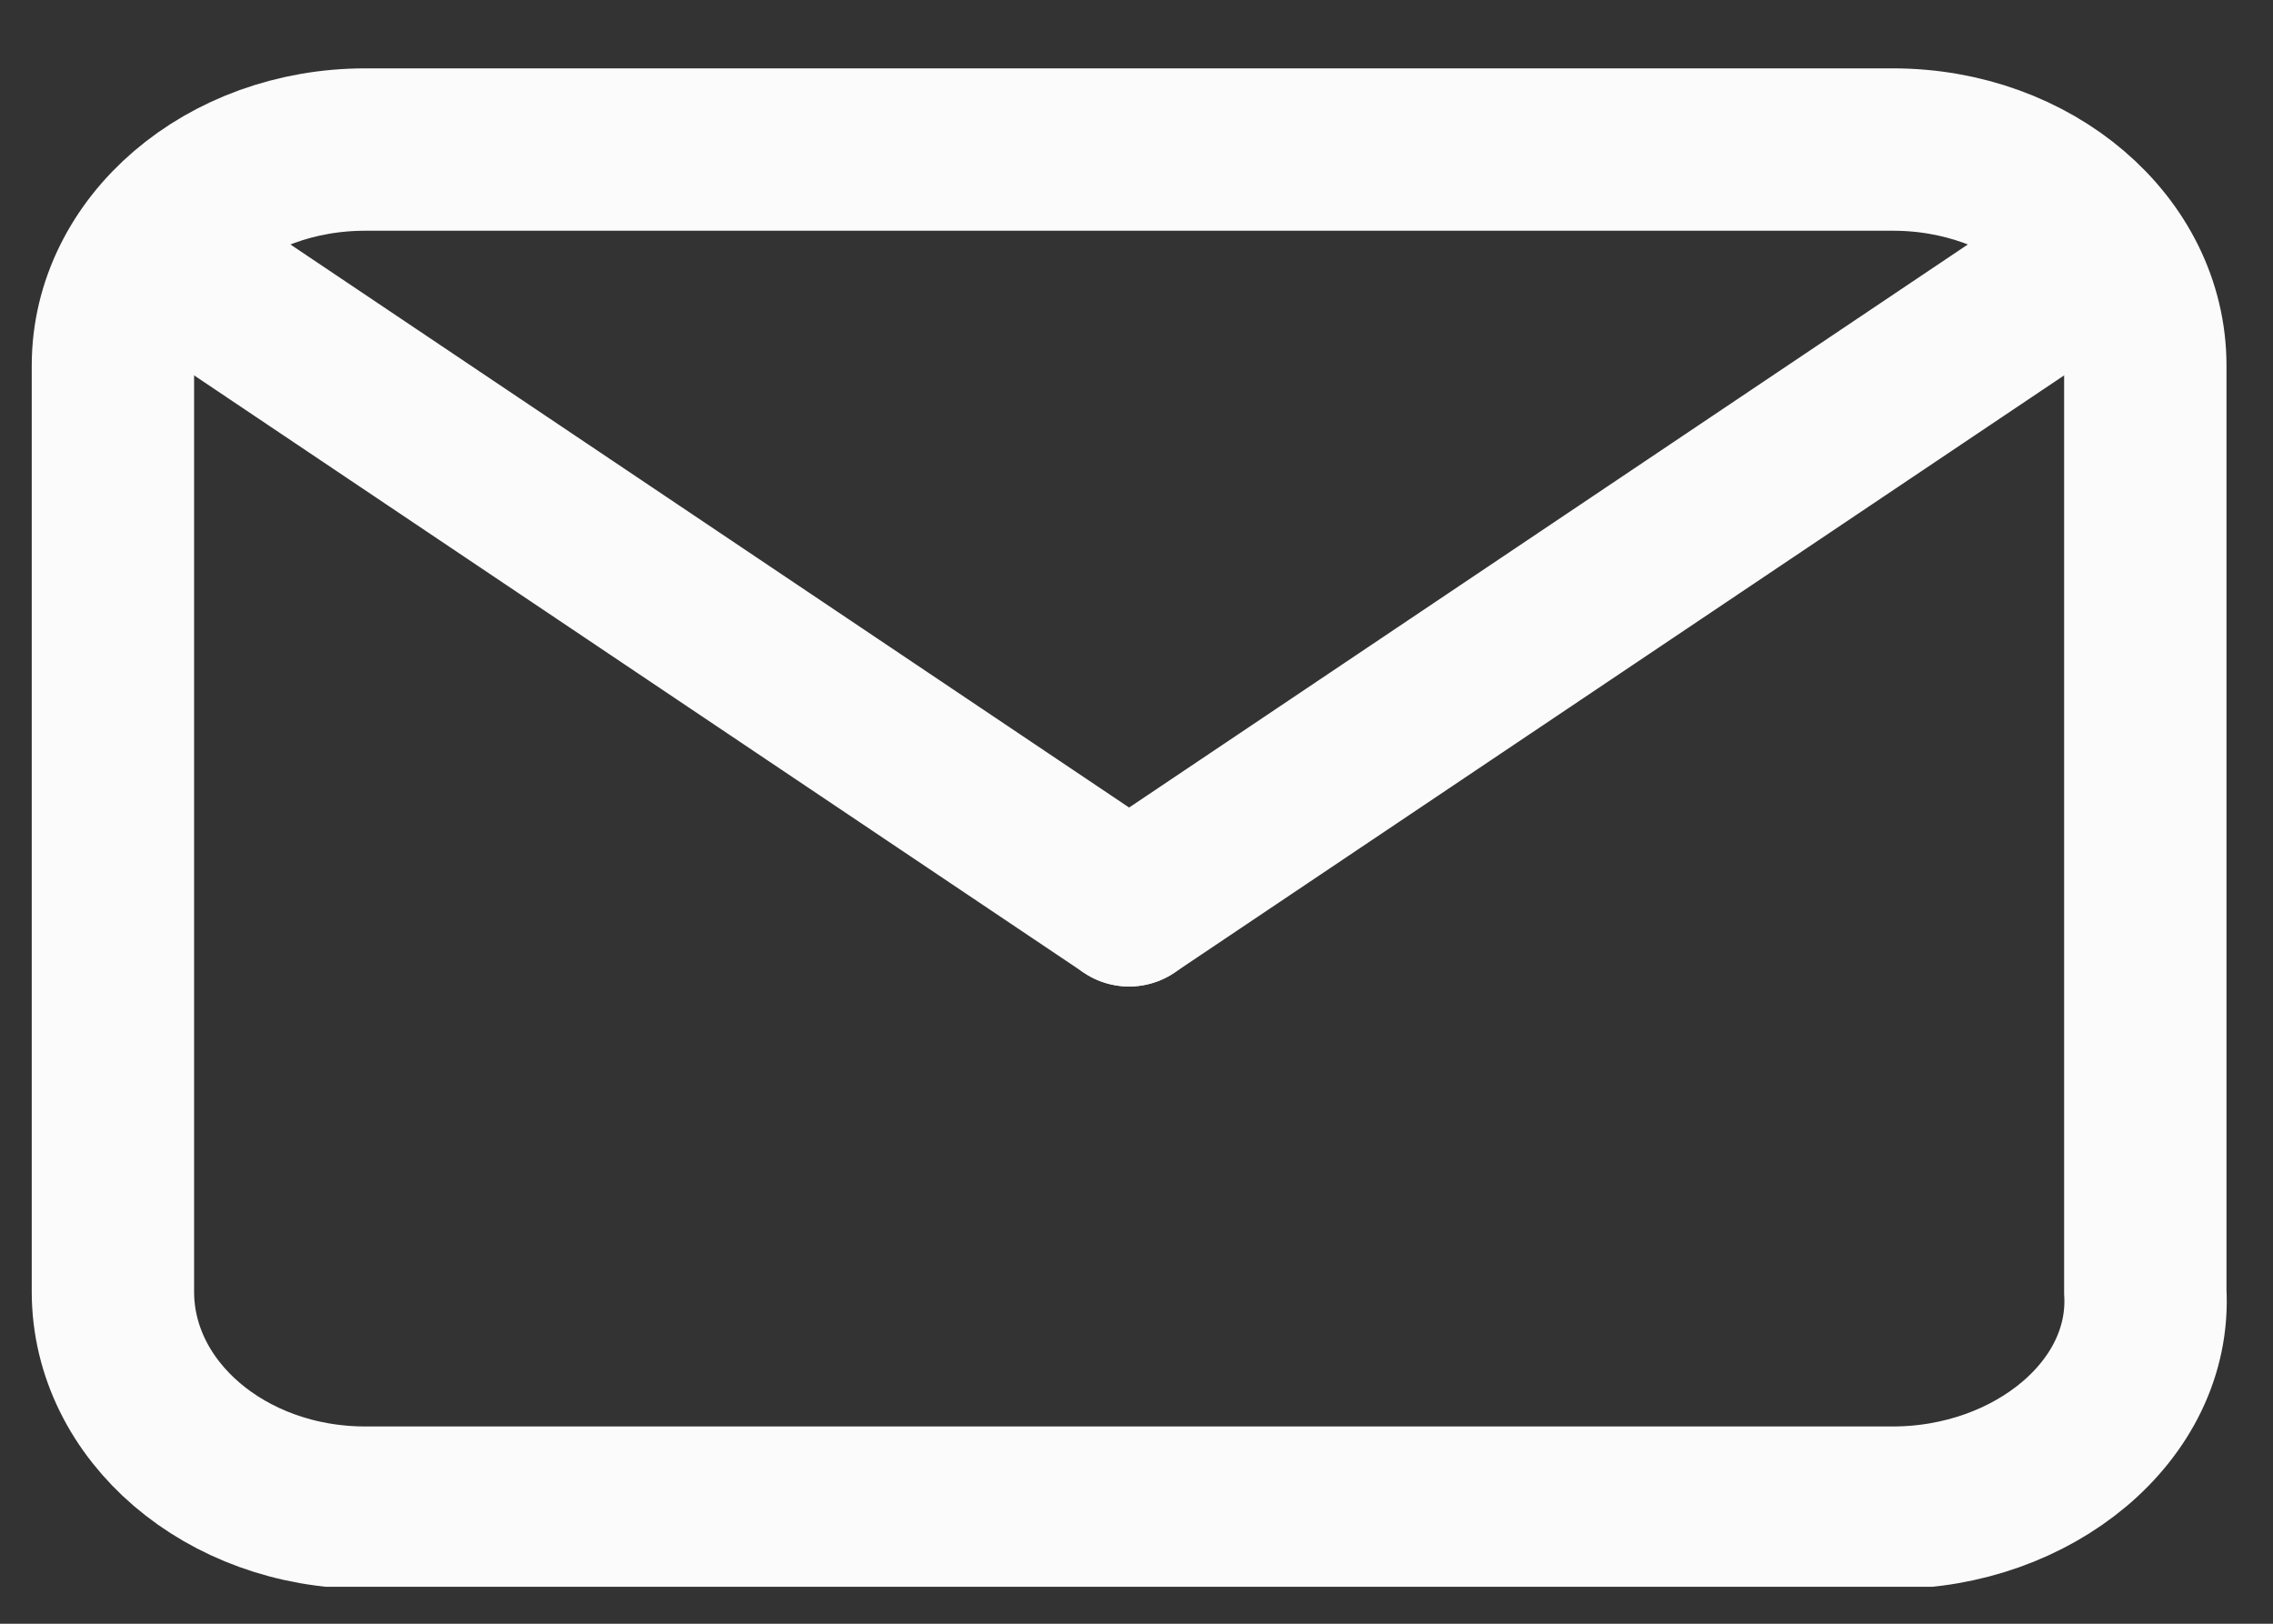 <svg width="28" height="20" viewBox="0 0 28 20" fill="none" xmlns="http://www.w3.org/2000/svg">
<rect x="0" y="0" width="28" height="20" fill="#333333" stroke="none"/>
<g clip-path="url(#clip0)">
<path d="M23.318 18.57H4.5C2.782 18.57 1.391 17.38 1.391 15.91V4.502C1.391 3.032 2.782 1.842 4.5 1.842H23.318C25.036 1.842 26.427 3.032 26.427 4.502V15.91C26.509 17.38 25.036 18.57 23.318 18.57Z" stroke="#FBFBFB" stroke-width="2" stroke-miterlimit="10" stroke-linecap="round"/>
<path d="M13.909 11.151L2.127 3.242" stroke="#FBFBFB" stroke-width="2" stroke-miterlimit="10" stroke-linecap="round" stroke-linejoin="round"/>
<path d="M25.691 3.242L13.909 11.151" stroke="#FBFBFB" stroke-width="2" stroke-miterlimit="10" stroke-linecap="round" stroke-linejoin="round"/>
</g>
<defs>
<clipPath id="clip0">
<rect width="27.818" height="18.818" fill="white" transform="translate(0 0.727)"/>
</clipPath>
</defs>
</svg>
